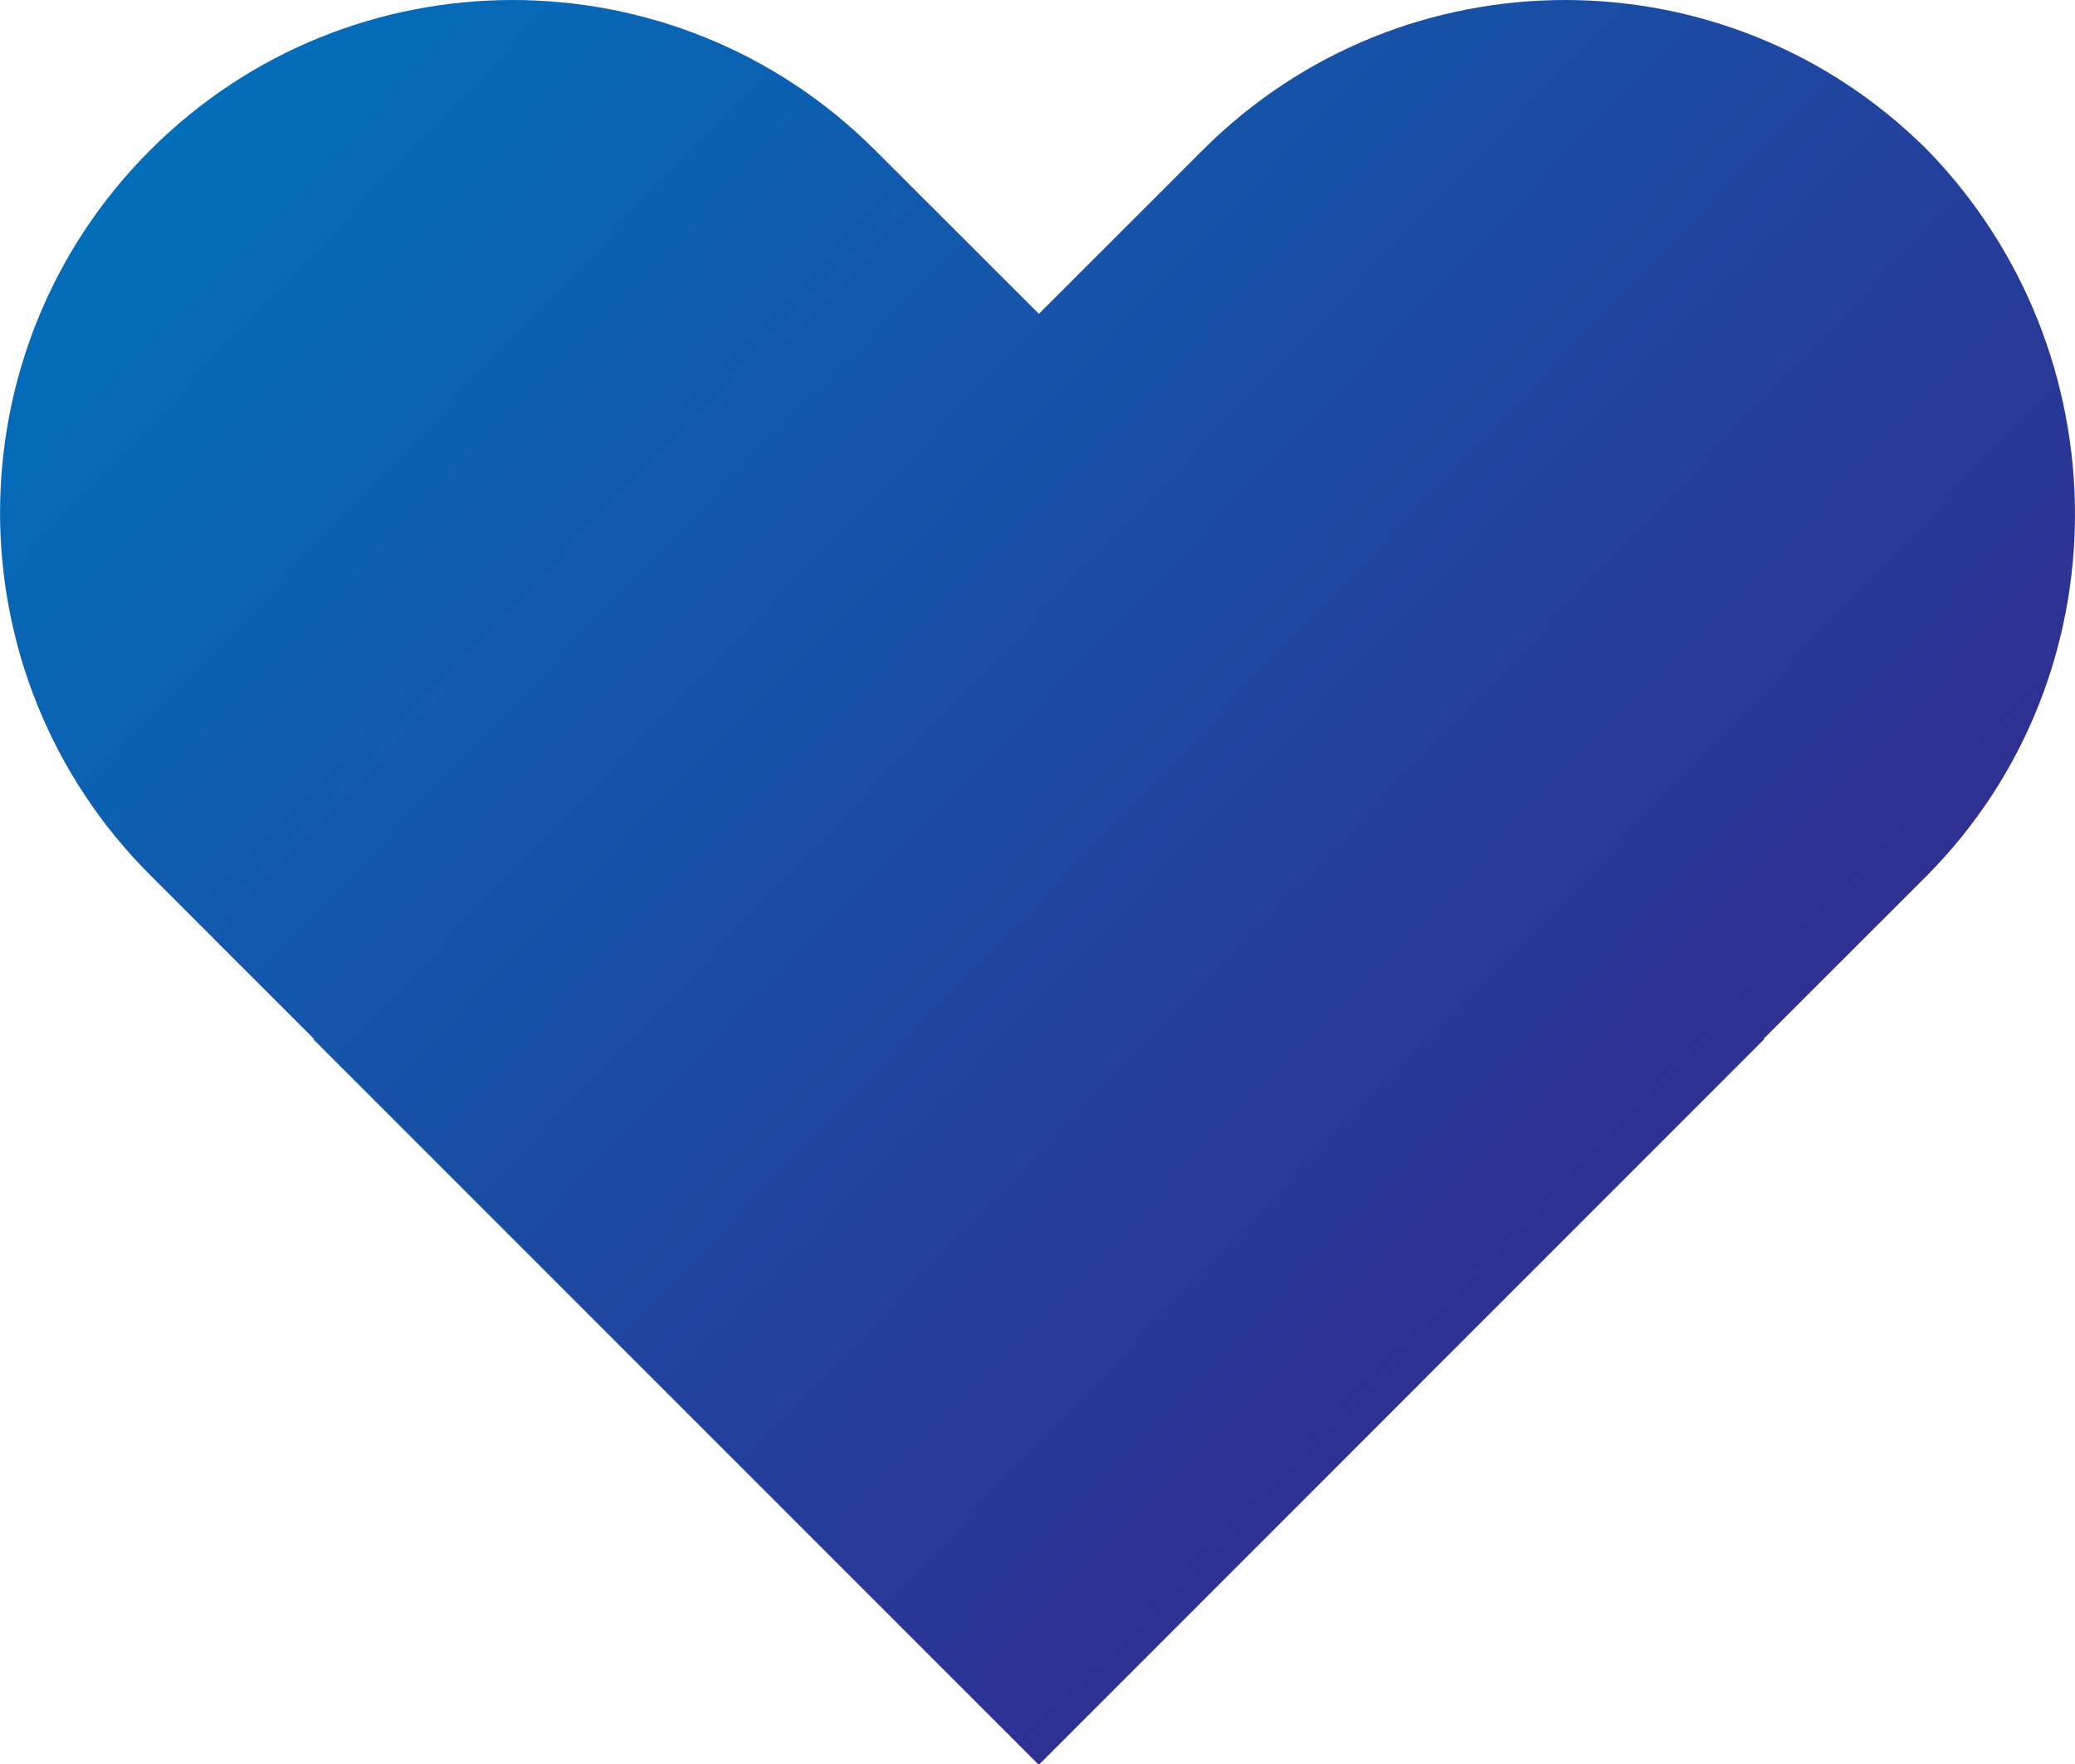 <svg xmlns="http://www.w3.org/2000/svg" xmlns:xlink="http://www.w3.org/1999/xlink" viewBox="0 0 784.67 667.12"><defs><linearGradient id="a" x1="243.41" y1="174.47" x2="743.59" y2="655.05" gradientTransform="translate(0.43 -130.34)" gradientUnits="userSpaceOnUse"><stop offset="0" stop-color="#0071bc"/><stop offset="1" stop-color="#2e3192"/></linearGradient></defs><title>heart_a</title><path d="M849,158.87h0c-75.7-75.69-198.43-75.69-274.11,0l-61.93,61.89L451,158.87c-75.7-75.69-198.43-75.69-274.11,0h0c-75.69,75.7-75.69,198.43,0,274.11l61.93,61.93-.18.18L512.73,769.19l.18-.15.18.18L787.19,495.06l-.18-.18L848.94,433C923.73,357.44,923,235.06,849,158.87Z" transform="translate(-120.1 -102.1)" style="fill:url(#a)"/></svg>